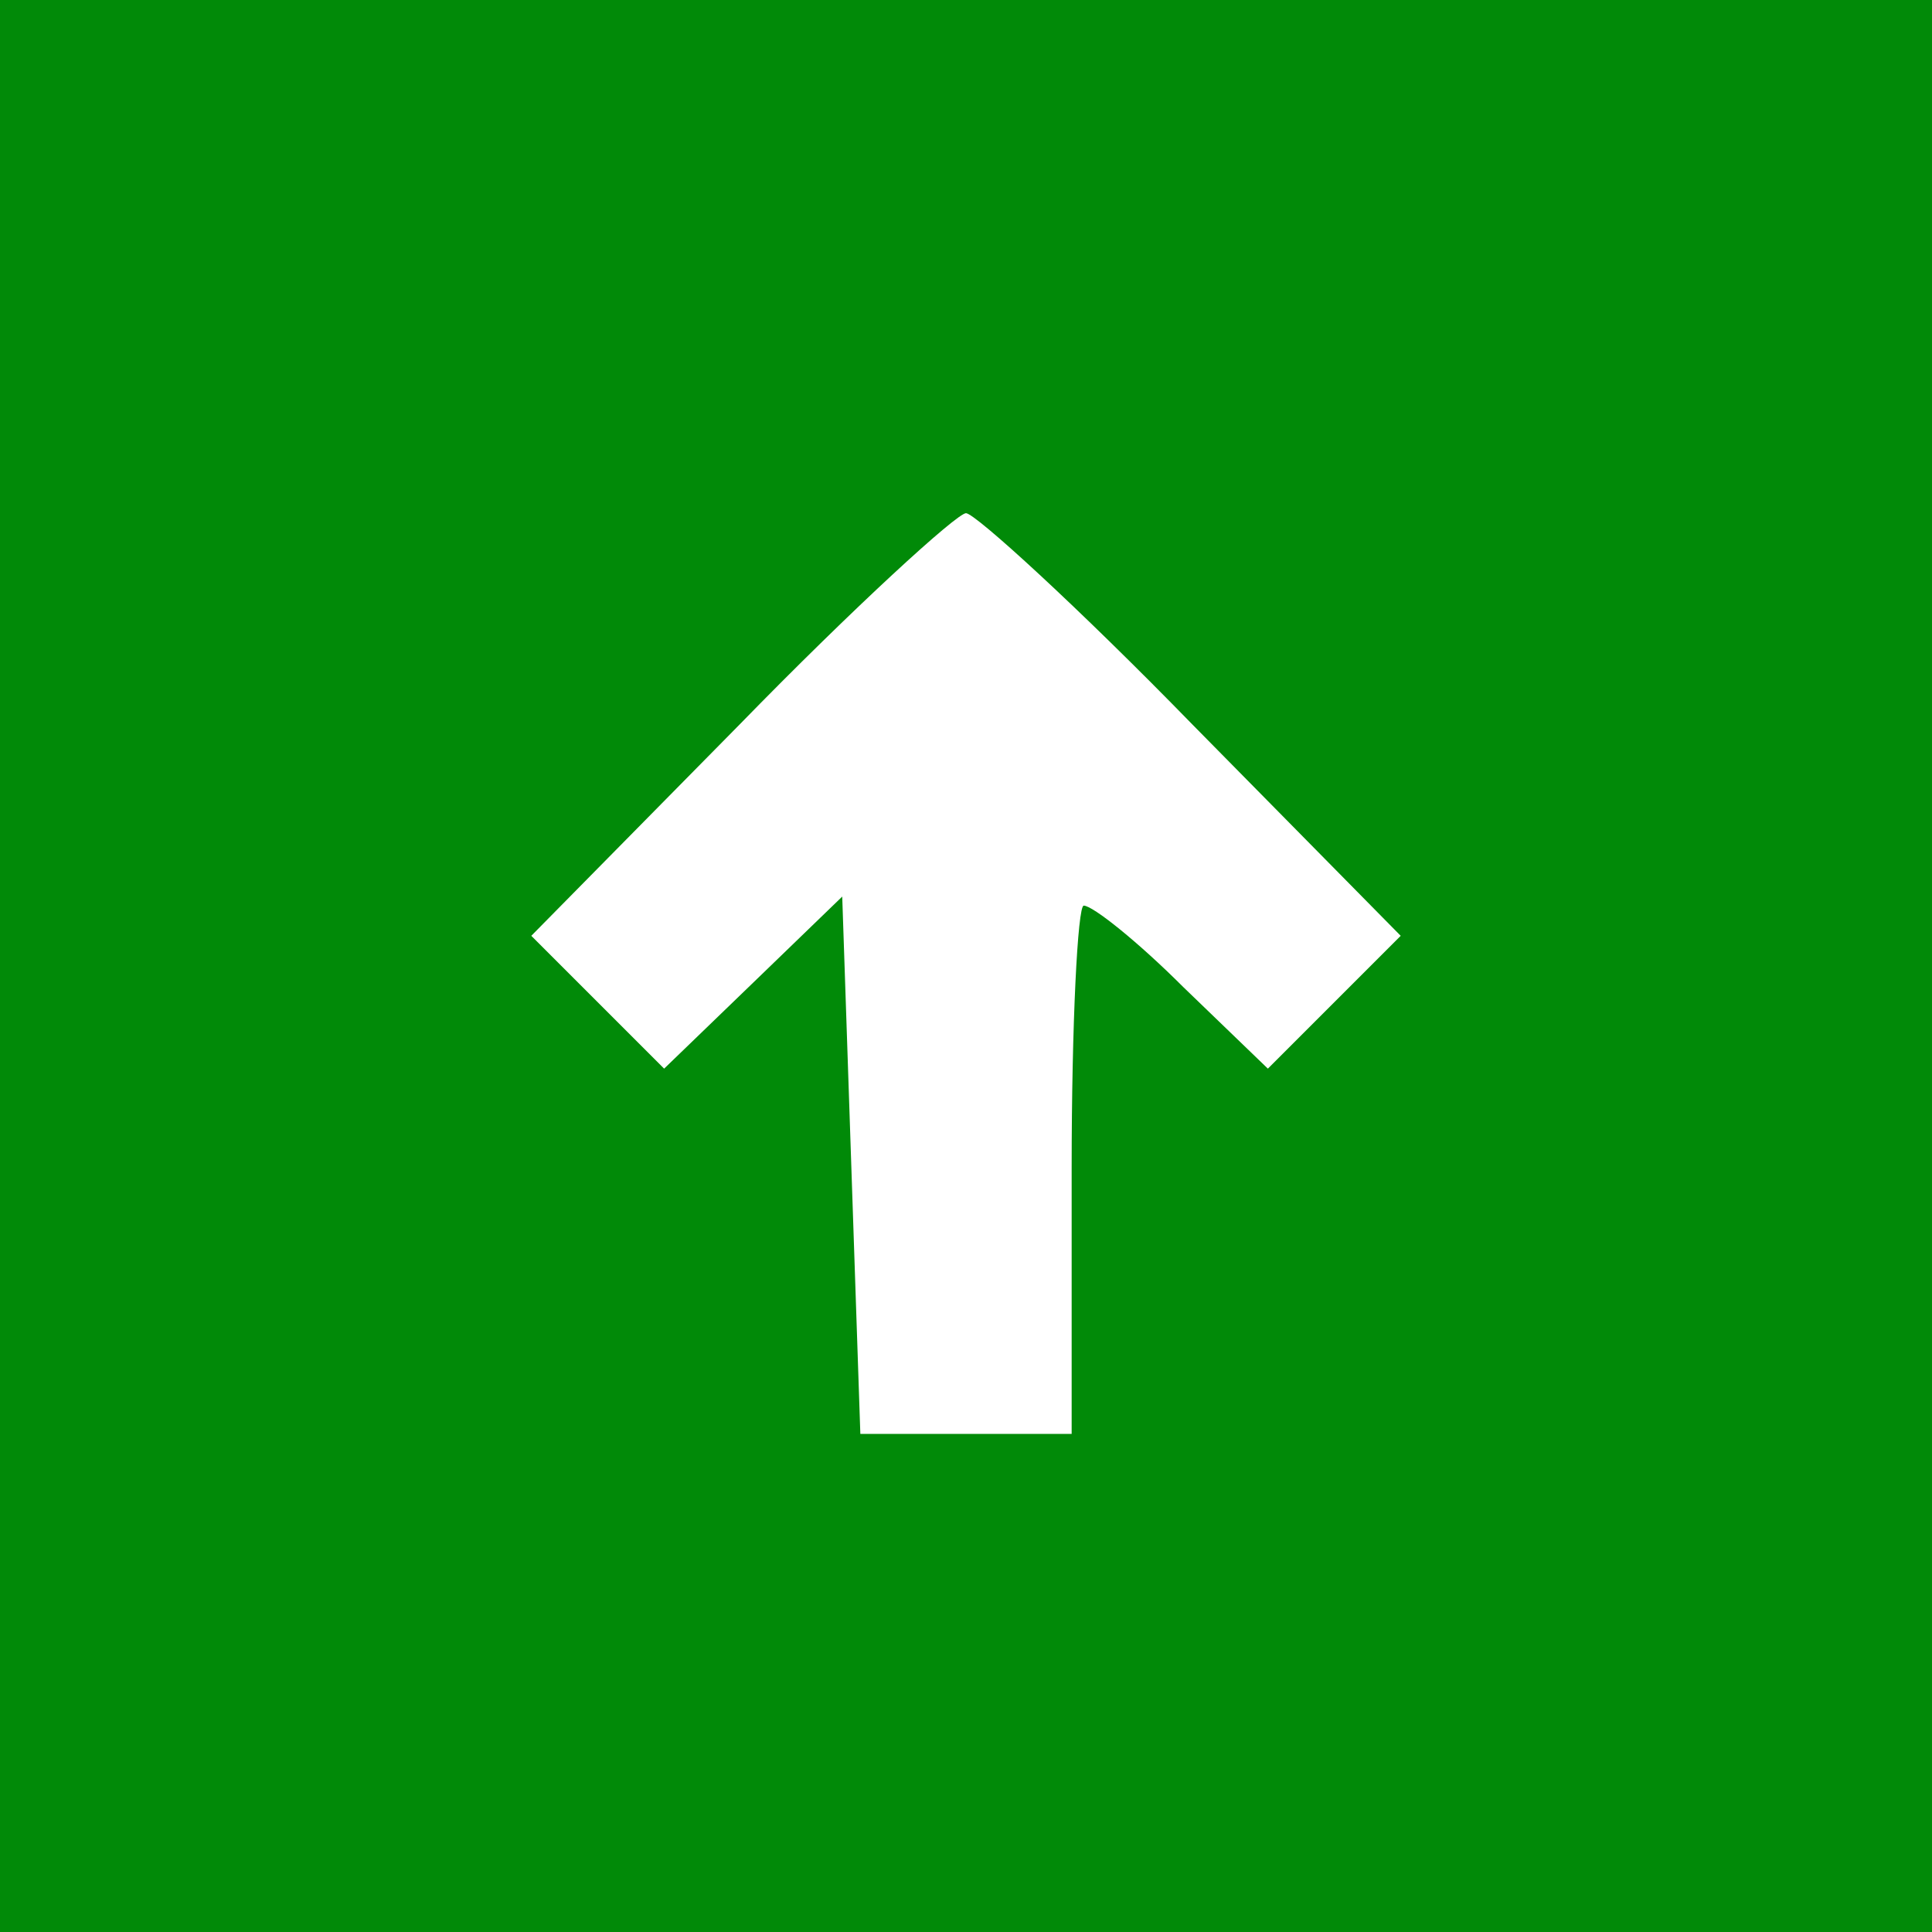 <svg xmlns="http://www.w3.org/2000/svg" viewBox="0 0 64 64"><rect x="0" y="0" width="64" height="64" fill="#333333" stroke="none"/><circle cx="32" cy="32" r="30" fill="#FFF"/><path fill="#018a08" d="M0 32v32h64V0H0zm39.5-8 6.9 7-2.2 2.2-2.2 2.2-2.8-2.7c-1.5-1.5-3-2.7-3.3-2.7-.2 0-.4 3.9-.4 8.7v8.8h-7l-.3-8.9-.3-8.9-3 2.9-2.9 2.8-2.2-2.2-2.2-2.2 6.9-7c3.8-3.9 7.2-7 7.5-7s3.7 3.1 7.5 7"/></svg>
